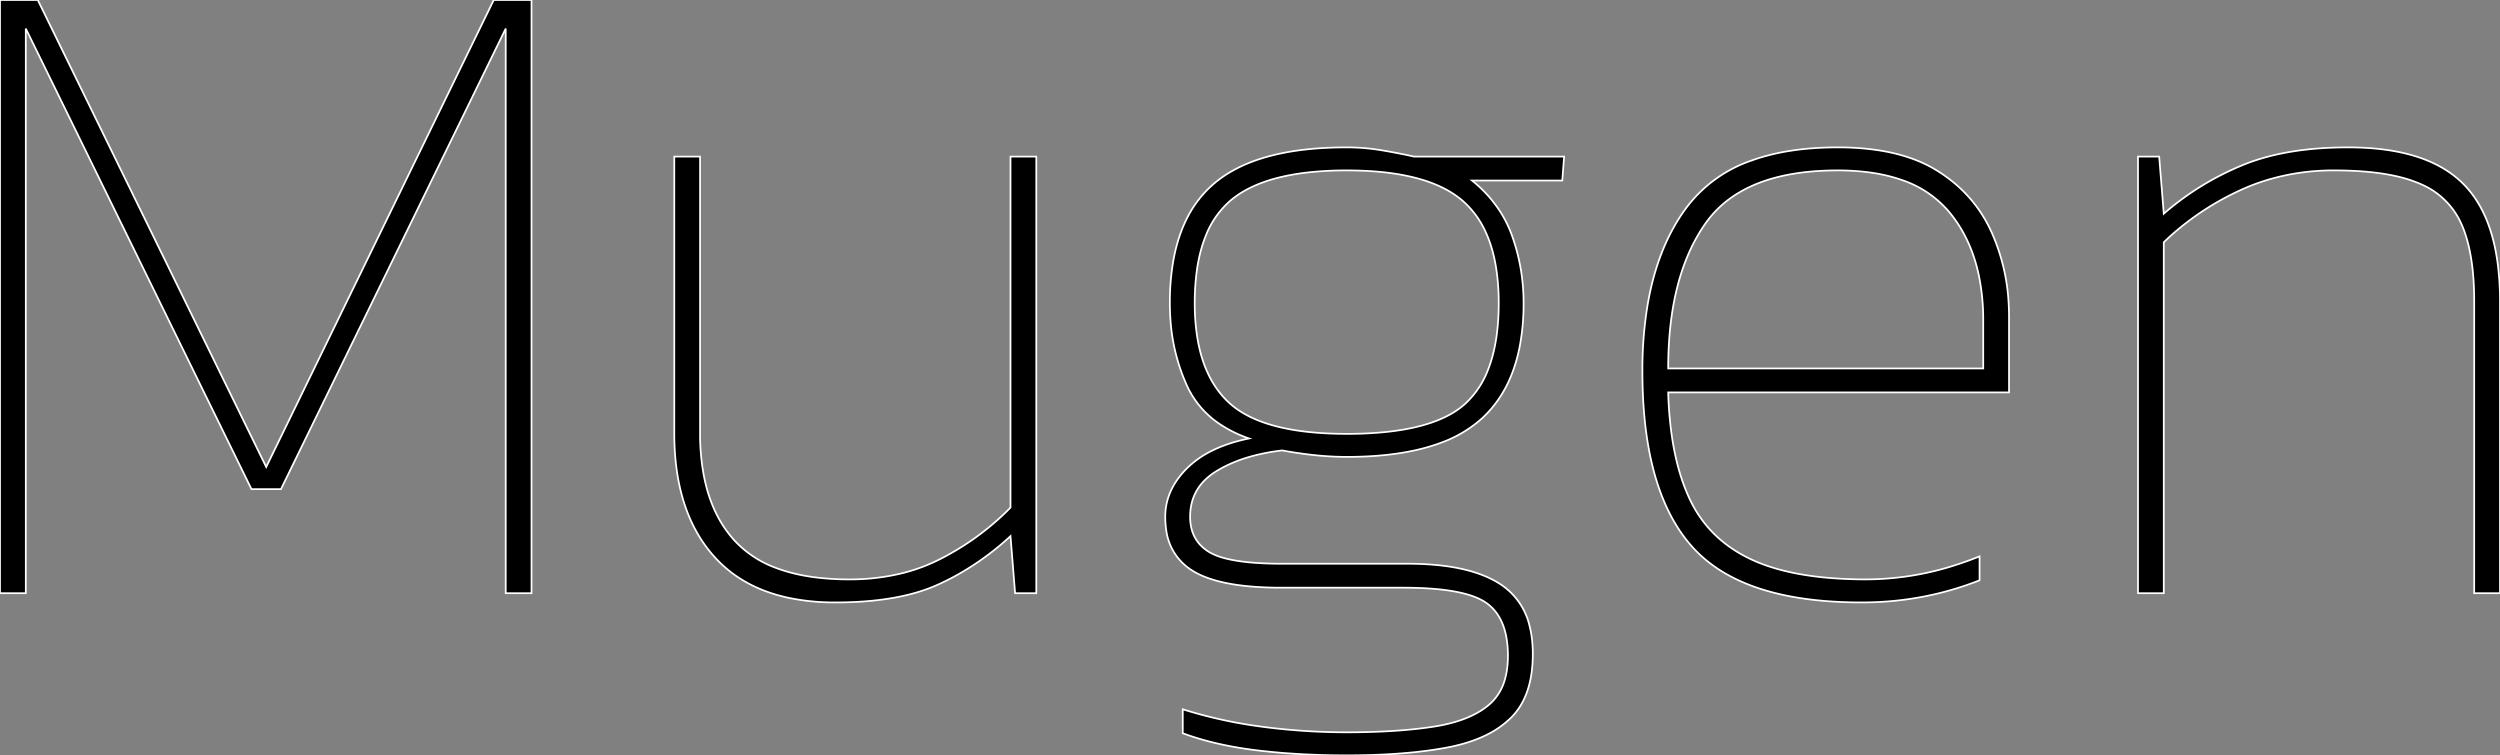 <svg width="1357.001" height="410" viewBox="0 0 1357.001 410" xmlns="http://www.w3.org/2000/svg"><rect x="0" y="0" width="1357.001" height="410" fill="#808080" stroke="none"/><g id="svgGroup" stroke-linecap="round" fill-rule="evenodd" font-size="9pt" stroke="#ffffff" stroke-width="0.25mm" fill="#000000" style="stroke:#ffffff;stroke-width:0.25mm;fill:#000000"><path d="M 14 322 L 0 322 L 0 0 L 20.5 0 L 144.5 253.5 L 268 0 L 288.5 0 L 288.5 322 L 274.5 322 L 274.5 15.5 L 152.5 265.5 L 136.5 265.5 L 14 15.5 L 14 322 Z" id="0" vector-effect="non-scaling-stroke"/><path d="M 366 235 L 366 85 L 380 85 L 380 235 A 123.408 123.408 0 0 0 381.975 257.817 Q 386.166 280.066 399.25 294 A 57.846 57.846 0 0 0 421.469 308.369 Q 430.631 311.818 441.994 313.326 A 144.66 144.66 0 0 0 461 314.5 A 118.87 118.87 0 0 0 488.6 311.418 A 96.833 96.833 0 0 0 510.75 303.25 A 146.502 146.502 0 0 0 543.886 280.037 A 136.176 136.176 0 0 0 548.5 275.5 L 548.5 85 L 562.5 85 L 562.5 322 L 551 322 L 548.5 291 A 151.875 151.875 0 0 1 518.56 312.635 A 137.492 137.492 0 0 1 508.75 317.5 Q 487.5 327 453.5 327 A 121.699 121.699 0 0 1 428.082 324.512 Q 412.253 321.13 400.358 313.15 A 67.13 67.13 0 0 1 388.25 302.75 Q 368.167 280.862 366.211 243.292 A 159.491 159.491 0 0 1 366 235 Z" id="1" vector-effect="non-scaling-stroke"/><path d="M 642 398 L 642 385 A 249.381 249.381 0 0 0 681.004 393.907 A 276.78 276.78 0 0 0 685.25 394.5 Q 708 397.5 731 397.5 Q 758 397.5 777.75 394.5 A 91.861 91.861 0 0 0 789.715 391.912 Q 800.945 388.629 808 382.75 A 27.648 27.648 0 0 0 816.833 368.875 Q 818.187 364.241 818.441 358.638 A 58.273 58.273 0 0 0 818.5 356 Q 818.5 335.5 806.75 327.25 Q 795 319 761.5 319 L 695.5 319 A 192.703 192.703 0 0 1 679.026 318.347 Q 662.786 316.948 652.626 312.55 A 40.063 40.063 0 0 1 647.25 309.75 A 30.271 30.271 0 0 1 633.019 287.622 A 46.856 46.856 0 0 1 632.5 280.5 Q 632.5 266 644.25 254.25 A 51.462 51.462 0 0 1 658.038 244.568 Q 664.232 241.515 671.835 239.458 A 101.368 101.368 0 0 1 678 238 A 67.644 67.644 0 0 1 661.77 229.973 A 49.947 49.947 0 0 1 644.25 209.25 A 103.321 103.321 0 0 1 635.339 173.723 A 123.712 123.712 0 0 1 635 164.5 A 130.246 130.246 0 0 1 637.027 140.699 Q 639.465 127.605 644.835 117.443 A 60.031 60.031 0 0 1 658 100.5 Q 681 80 731 80 Q 741 80 751 81.75 Q 761 83.5 767.5 85 L 849 85 L 848 98 L 799 98 A 70.067 70.067 0 0 1 815.063 116.068 A 64.583 64.583 0 0 1 820.75 128 Q 827 145.5 827 164.5 A 123.137 123.137 0 0 1 824.834 188.398 Q 819.979 212.903 804.25 227.25 A 67.53 67.53 0 0 1 782.242 240.295 Q 763.053 247.518 734.806 247.97 A 238.19 238.19 0 0 1 731 248 Q 715 248 696 244.5 A 111.053 111.053 0 0 0 679.728 247.563 Q 668.711 250.555 660.25 255.75 Q 646.428 264.237 646.013 279.546 A 35.212 35.212 0 0 0 646 280.5 Q 646 293.367 656.286 299.621 A 26.549 26.549 0 0 0 656.5 299.75 A 30.539 30.539 0 0 0 663.383 302.629 Q 674.703 306 696 306 L 764 306 Q 796.04 306 812.984 316.212 A 45.717 45.717 0 0 1 815 317.5 A 36.941 36.941 0 0 1 830.298 339.999 Q 831.894 346.35 831.993 353.977 A 78.228 78.228 0 0 1 832 355 Q 832 378 820 389.75 A 51.431 51.431 0 0 1 806.045 399.31 Q 799.957 402.219 792.529 404.172 A 102.368 102.368 0 0 1 785.5 405.75 A 220.443 220.443 0 0 1 765.651 408.502 Q 755.869 409.438 744.779 409.789 A 435.719 435.719 0 0 1 731 410 A 448.932 448.932 0 0 1 702.453 409.13 A 354.933 354.933 0 0 1 682 407.25 Q 659.5 404.5 642 398 Z M 731 235.5 A 206.869 206.869 0 0 0 752.469 234.469 Q 774.127 232.2 787.162 224.939 A 43.839 43.839 0 0 0 795.5 219 A 48.745 48.745 0 0 0 807.805 200.447 Q 810.919 192.478 812.331 182.474 A 128.98 128.98 0 0 0 813.5 164.5 A 120.307 120.307 0 0 0 811.997 144.786 Q 810.257 134.334 806.501 126.109 A 49.567 49.567 0 0 0 794.5 109.5 Q 776.935 93.784 737.578 92.597 A 218.226 218.226 0 0 0 731 92.5 A 186.589 186.589 0 0 0 709.371 93.664 Q 681.887 96.883 667.75 109 A 48.773 48.773 0 0 0 654.257 128.573 Q 651.024 136.771 649.607 147.09 A 128.215 128.215 0 0 0 648.5 164.5 A 115.57 115.57 0 0 0 650.098 184.415 Q 653.9 206.104 666.75 218.25 Q 683.128 233.73 721.854 235.318 A 223.356 223.356 0 0 0 731 235.5 Z" id="2" vector-effect="non-scaling-stroke"/><path d="M 1090.5 172 L 1090.5 213 L 905.5 213 A 204.956 204.956 0 0 0 907.533 237.07 Q 909.321 249.129 912.601 259.252 A 101.001 101.001 0 0 0 916.75 270 Q 927 292.5 950.25 303.5 Q 966.916 311.385 991.93 313.618 A 237.464 237.464 0 0 0 1013 314.5 A 159.074 159.074 0 0 0 1062.893 306.248 A 187.895 187.895 0 0 0 1074.5 302 L 1074.5 315 Q 1044 327 1010.5 327 Q 945.5 327 918.5 296.75 Q 891.5 266.5 891.5 201.5 A 216.577 216.577 0 0 1 894.111 166.758 Q 899.457 133.918 915.75 112.25 A 74.195 74.195 0 0 1 950.9 87.086 Q 970.547 80 997.5 80 A 146.436 146.436 0 0 1 1018.966 81.477 Q 1030.244 83.151 1039.511 86.723 A 70.691 70.691 0 0 1 1051.25 92.5 Q 1071.5 105 1081 126 A 108.202 108.202 0 0 1 1090.312 165.048 A 127.348 127.348 0 0 1 1090.5 172 Z M 905.5 200 L 1076.5 200 L 1076.5 174 A 118.723 118.723 0 0 0 1074.078 149.311 Q 1070.639 133.129 1062.312 120.79 A 70.988 70.988 0 0 0 1057.75 114.75 A 57.401 57.401 0 0 0 1032.366 97.72 Q 1022.734 94.315 1010.832 93.131 A 134.81 134.81 0 0 0 997.5 92.5 Q 946 92.5 925.75 121.25 Q 905.5 150 905.5 200 Z" id="3" vector-effect="non-scaling-stroke"/><path d="M 1174.5 322 L 1160.5 322 L 1160.5 85 L 1172 85 L 1174.5 116 Q 1193.5 99.5 1217 89.75 Q 1237.237 81.354 1265.26 80.188 A 222.337 222.337 0 0 1 1274.5 80 Q 1317.5 80 1337.25 100 Q 1352.019 114.955 1355.744 143.051 A 155.924 155.924 0 0 1 1357 163.5 L 1357 322 L 1343 322 L 1343 163.5 Q 1343 137.5 1336.25 122 A 41.997 41.997 0 0 0 1314.022 99.946 A 54.428 54.428 0 0 0 1313 99.5 A 73.051 73.051 0 0 0 1300.12 95.515 Q 1286.796 92.596 1268.223 92.503 A 245.229 245.229 0 0 0 1267 92.5 A 124.261 124.261 0 0 0 1229.85 97.938 A 113.208 113.208 0 0 0 1215.5 103.5 A 150.48 150.48 0 0 0 1179.111 127.217 A 140.577 140.577 0 0 0 1174.5 131.5 L 1174.5 322 Z" id="4" vector-effect="non-scaling-stroke"/></g></svg>